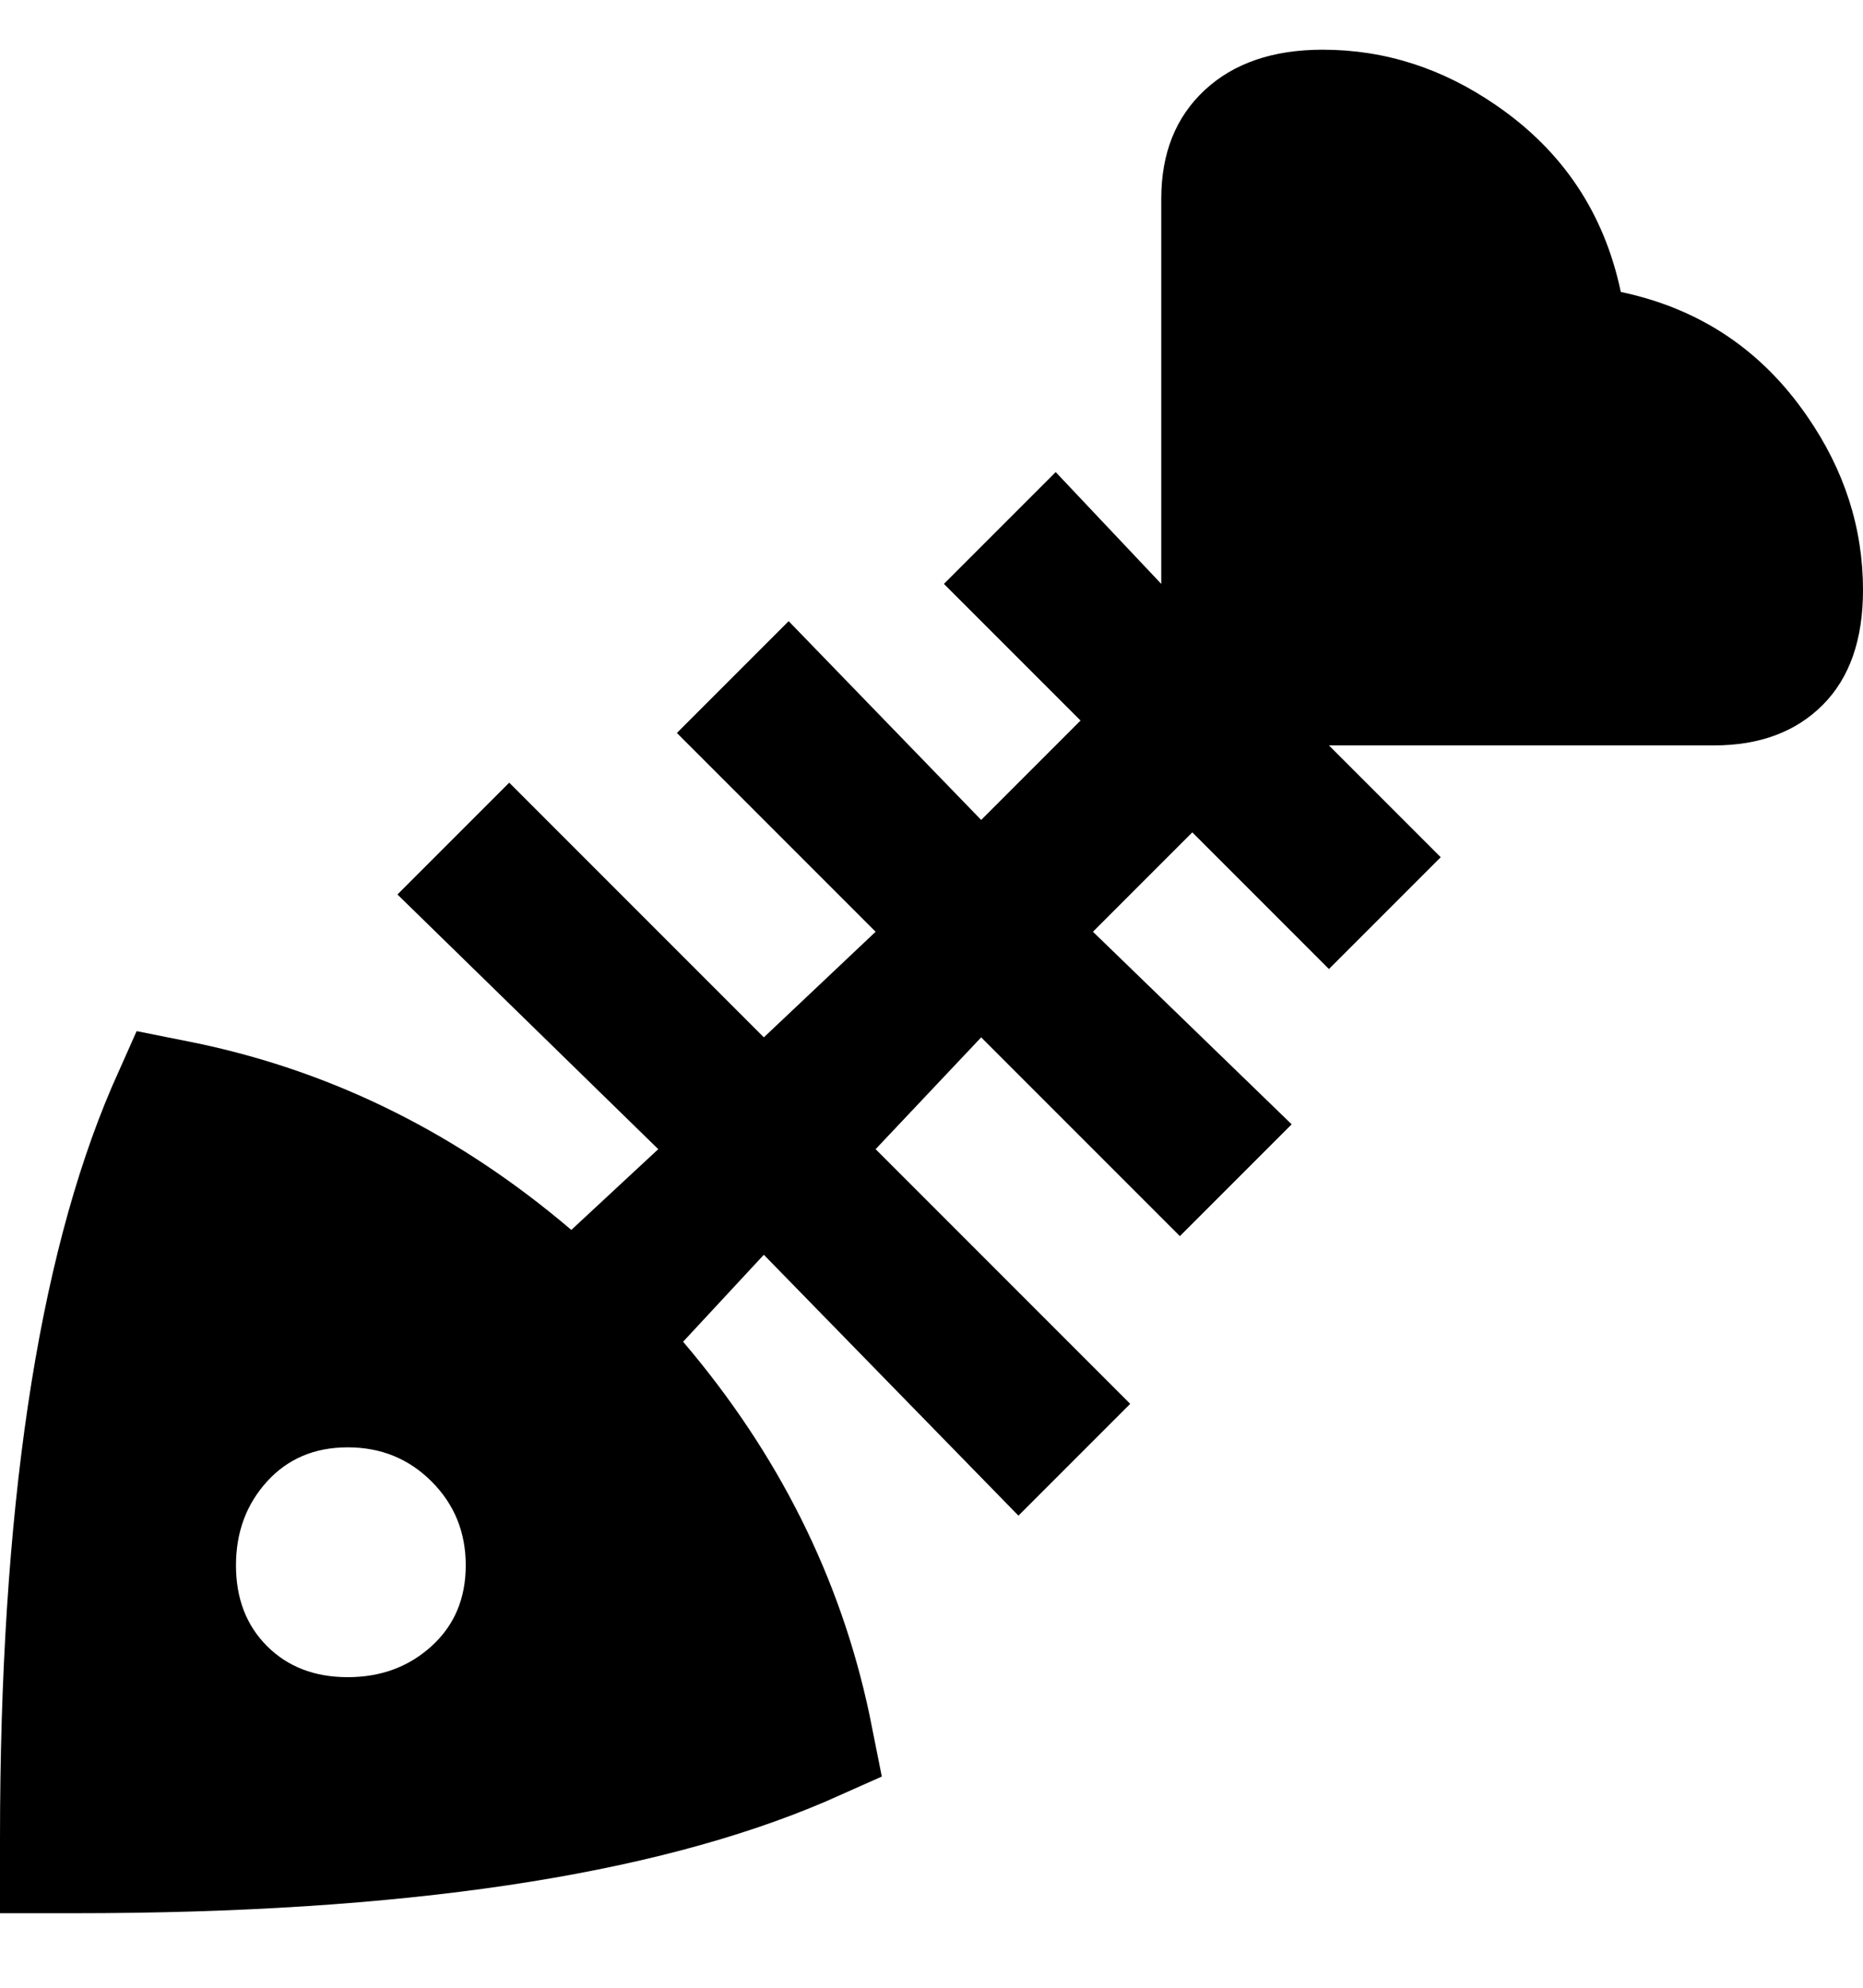 <svg viewBox="0 0 300 320" xmlns="http://www.w3.org/2000/svg"><path d="M261 47q-4-19-20-30-13-9-28-9-12 0-19 6.5T187 32v62l-17-18-18 18 22 22-16 16-31-32-18 18 32 32-18 17-41-41-18 18 42 41-14 13q-27-23-60-30l-10-2-4 9Q0 217 0 296v12h12q79 0 121-18l9-4-2-10q-7-33-30-60l13-14 41 42 18-18-41-41 17-18 32 32 18-18-32-31 16-16 22 22 18-18-18-18h62q11 0 17.5-6.5T300 95q0-15-9-28-11-16-30-20zM56 270q-8 0-13-5t-5-13q0-8 5-13.5t13-5.5q8 0 13.5 5.5T75 252q0 8-5.5 13T56 270z"/></svg>